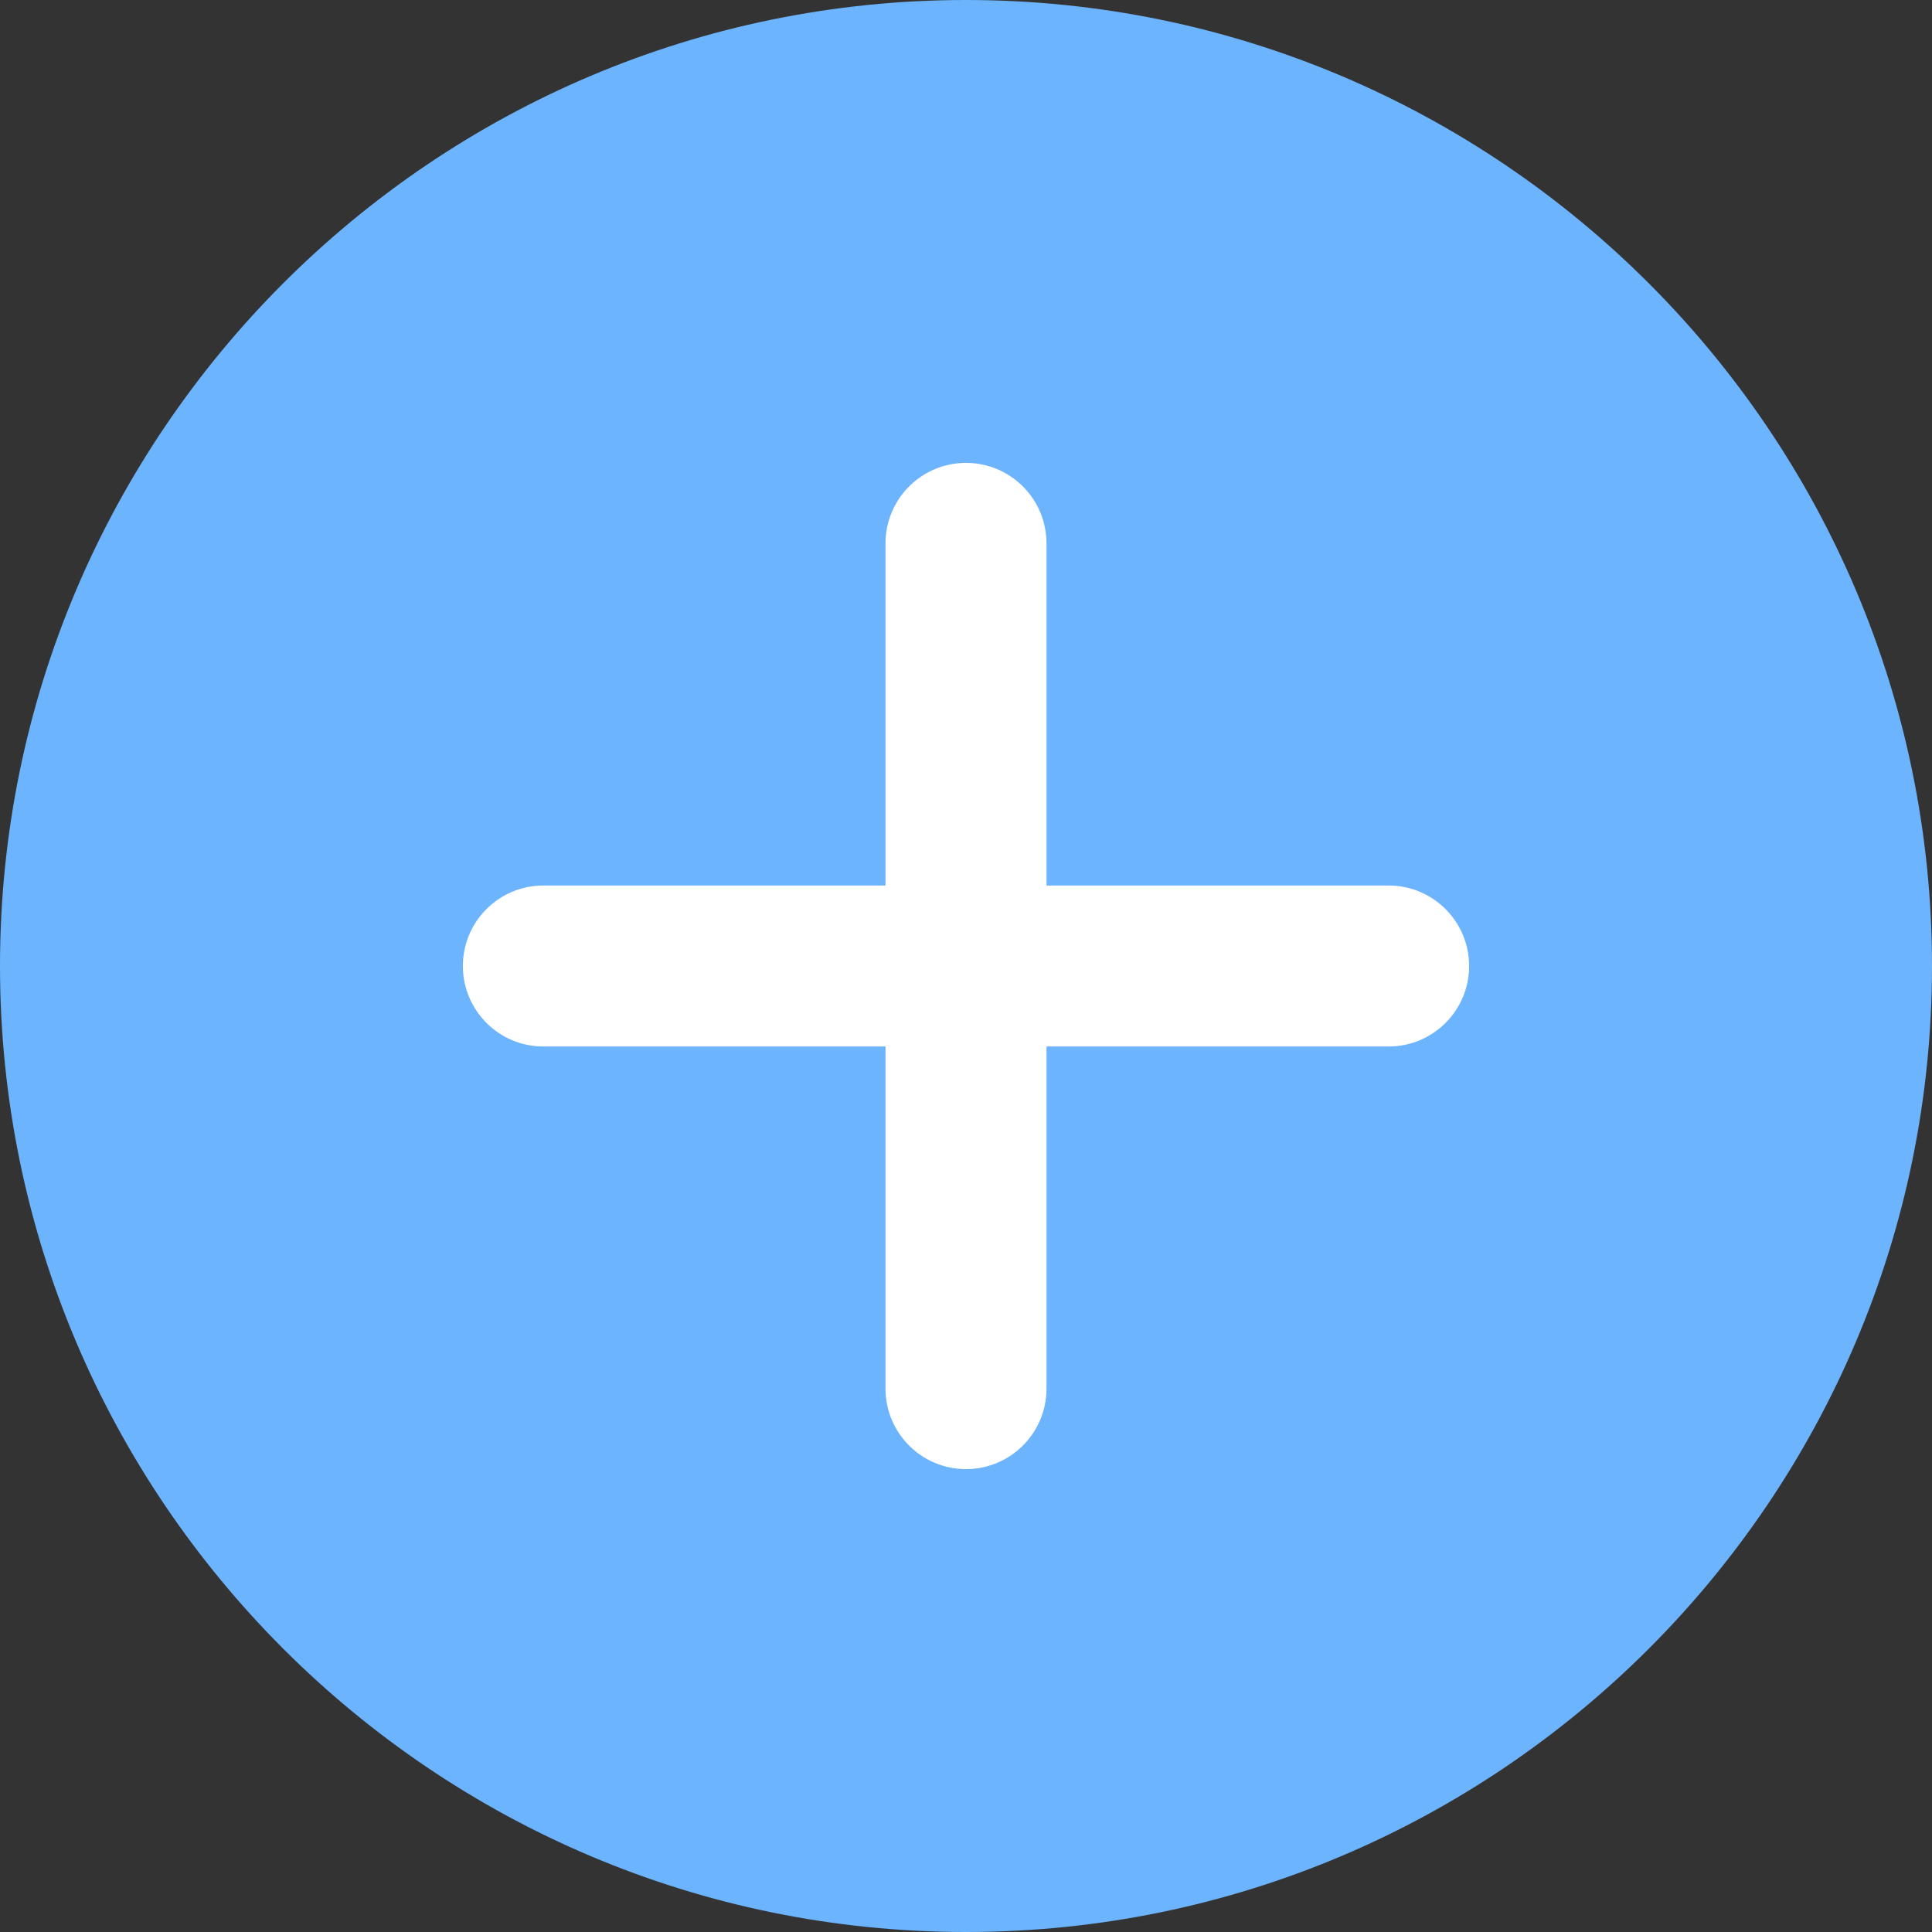 <?xml version="1.0"?>
<svg xmlns="http://www.w3.org/2000/svg" height="512px" viewBox="0 0 512 512" width="512px">
    <rect x="0" y="0" width="512" height="512" fill="#333333" stroke="none"/>
    <g>
        <g>
            <path d="m256 0c-141.164 0-256 114.836-256 256s114.836 256 256 256 256-114.836 256-256-114.836-256-256-256zm0 0"
                  fill="#2196f3" data-original="#6DB4FE" class="" style="fill:#6DB4FE" data-old_color="#2196f3"/>
            <path d="m368 277.332h-90.668v90.668c0 11.777-9.555 21.332-21.332 21.332s-21.332-9.555-21.332-21.332v-90.668h-90.668c-11.777 0-21.332-9.555-21.332-21.332s9.555-21.332 21.332-21.332h90.668v-90.668c0-11.777 9.555-21.332 21.332-21.332s21.332 9.555 21.332 21.332v90.668h90.668c11.777 0 21.332 9.555 21.332 21.332s-9.555 21.332-21.332 21.332zm0 0"
                  fill="#fafafa" data-original="#FFFFFF" class="active-path" style="fill:#FFFFFF"
                  data-old_color="#fafafa"/>
        </g>
    </g>
</svg>
